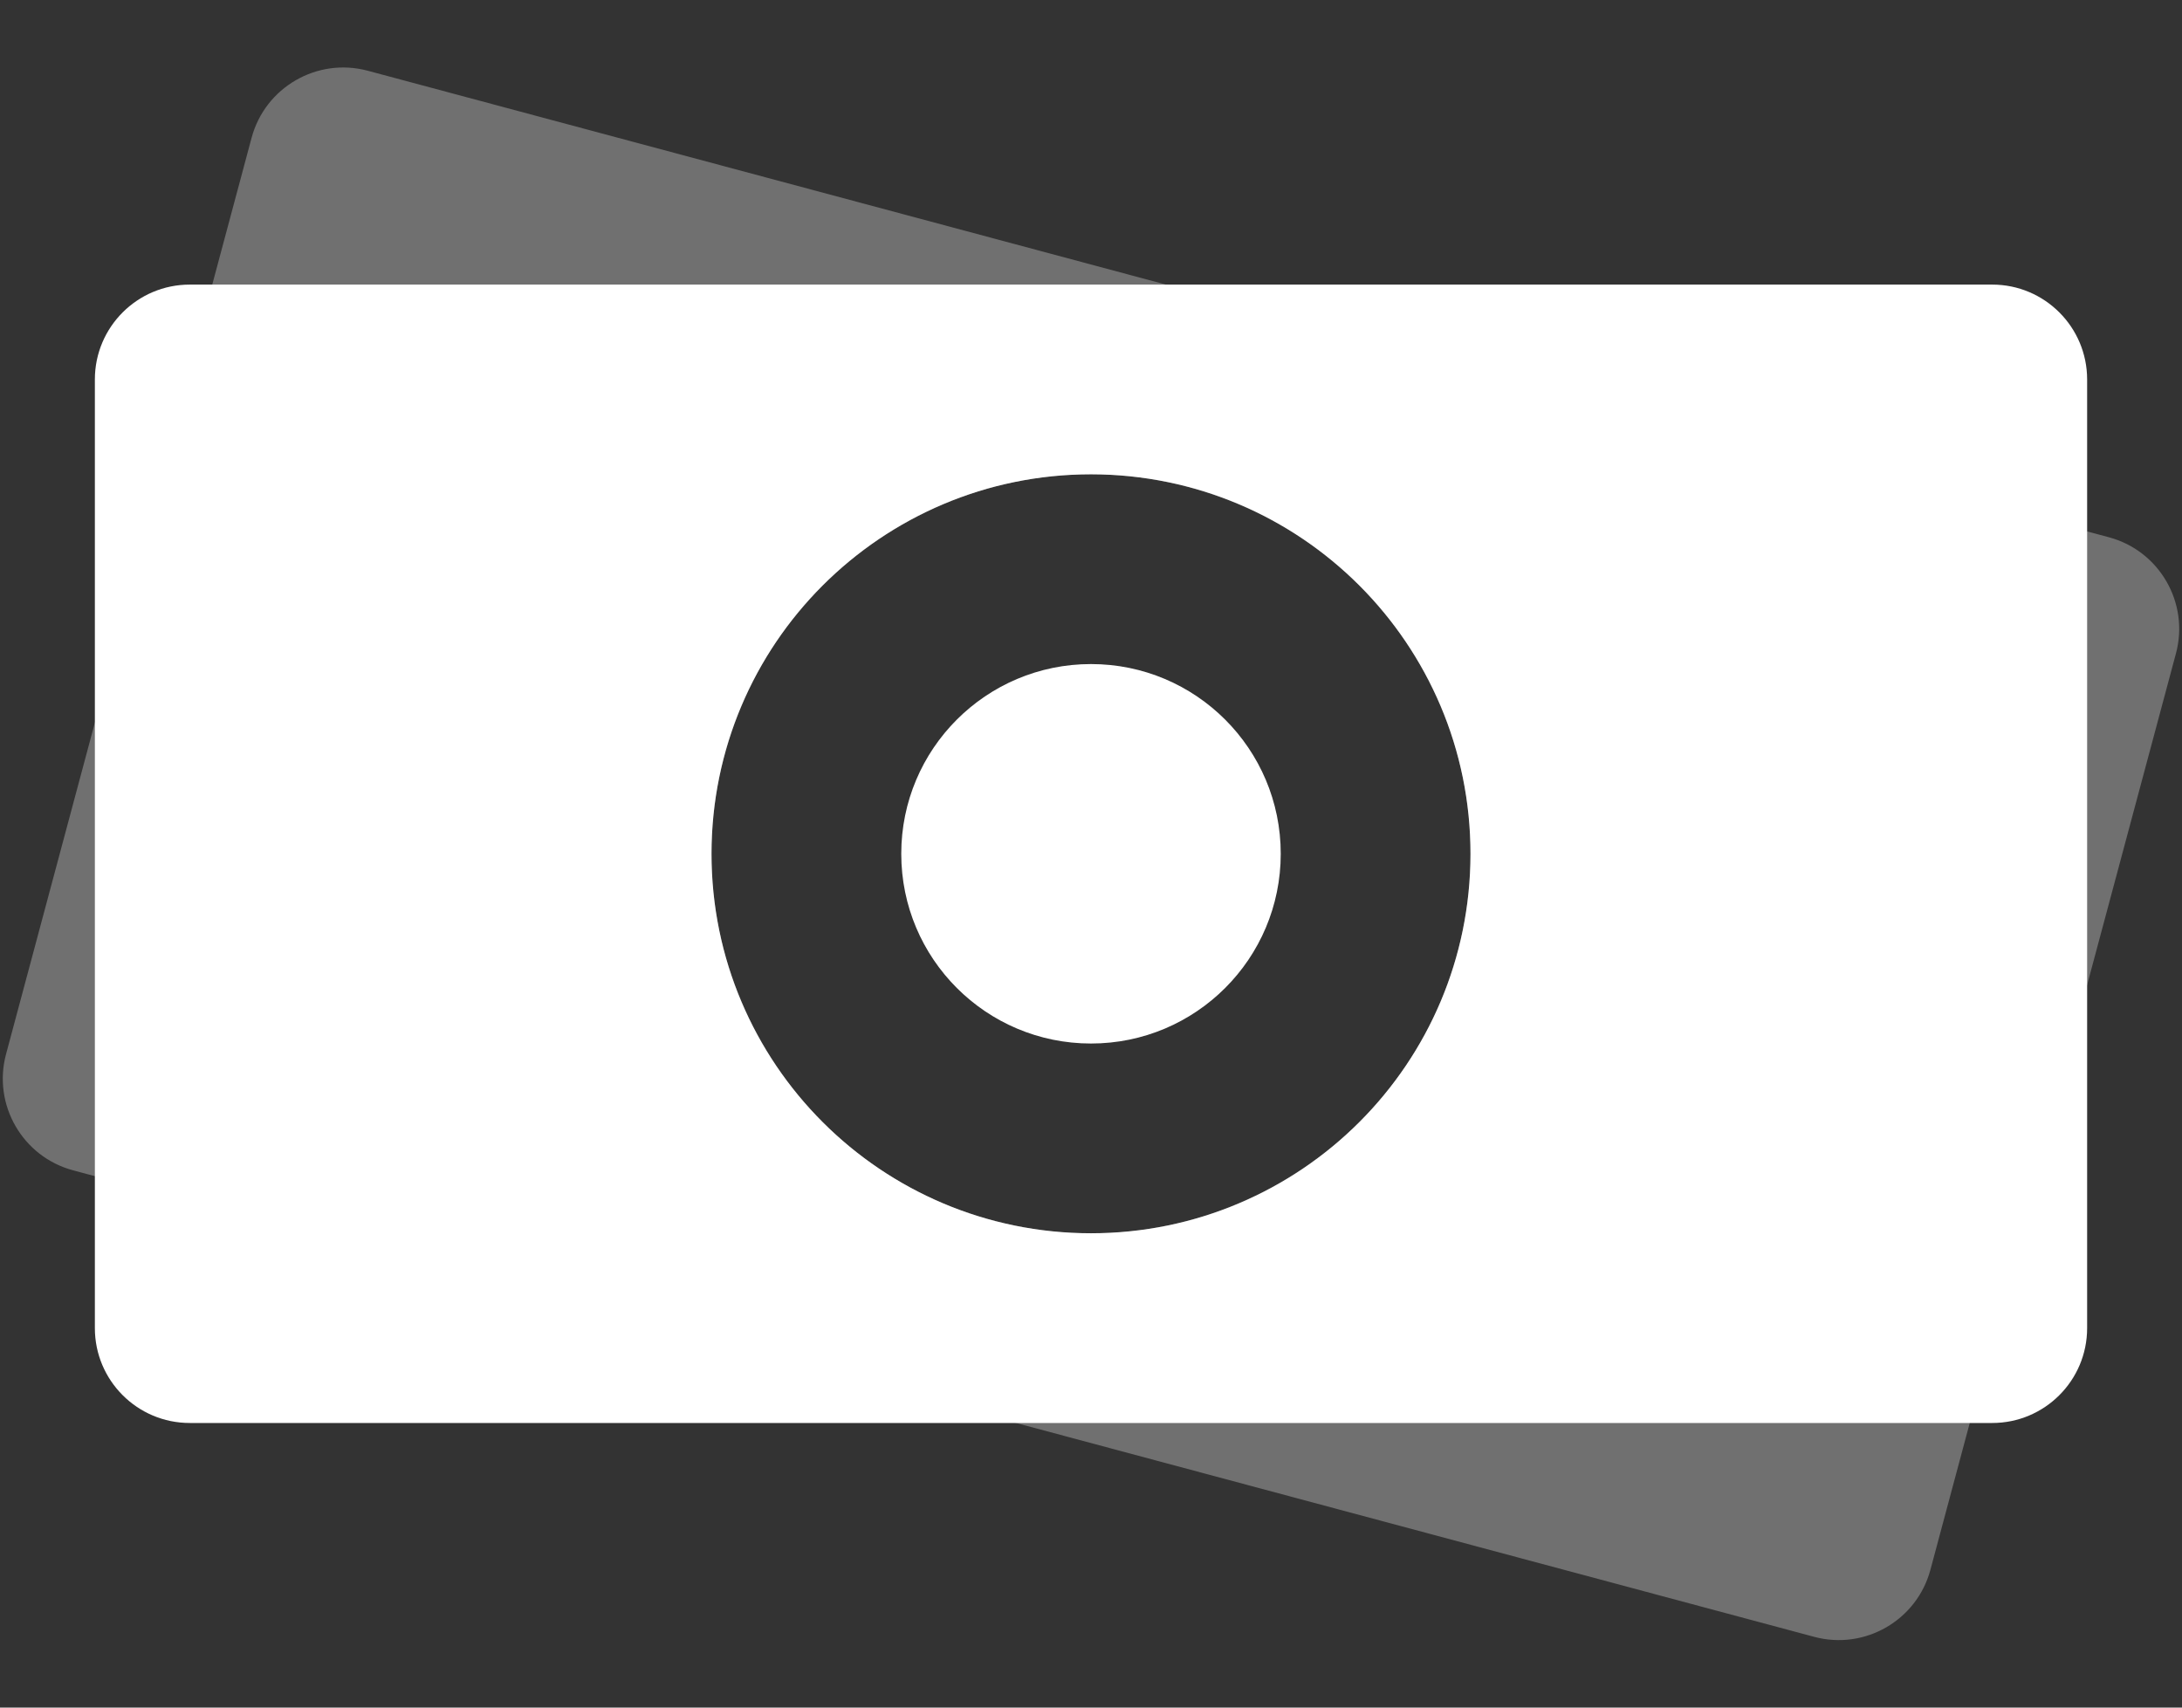 <?xml version="1.0" encoding="UTF-8"?>
<svg width="23px" height="18px" viewBox="0 0 23 18" version="1.1" xmlns="http://www.w3.org/2000/svg" xmlns:xlink="http://www.w3.org/1999/xlink">
    <rect x="0" y="0" width="23" height="18" fill="#333333" stroke="none"/>
    <!-- Generator: sketchtool 58 (101010) - https://sketch.com -->
    <title>5DDCCE9B-28C2-451F-A762-9A2493180C53</title>
    <desc>Created with sketchtool.</desc>
    <g id="Page-1" stroke="none" stroke-width="1" fill="none" fill-rule="evenodd">
        <g id="Dashboard" transform="translate(-21, -305)">
            <g id="Side-Bar" transform="translate(0, 81)">
                <g id="Group-3">
                    <g id="Cash" transform="translate(20, 221)">
                        <g id="money">
                            <rect id="bound" x="1" y="0" width="24" height="24"></rect>
                            <path d="M3,6 L22,6 C22.552,6 23,6.448 23,7 L23,17 C23,17.552 22.552,18 22,18 L3,18 C2.448,18 2,17.552 2,17 L2,7 C2,6.448 2.448,6 3,6 Z M12.5,16 C14.709,16 16.5,14.209 16.5,12 C16.5,9.791 14.709,8 12.5,8 C10.291,8 8.5,9.791 8.5,12 C8.5,14.209 10.291,16 12.5,16 Z" id="Combined-Shape-Copy" fill="#FFFFFF" fill-rule="nonzero" opacity="0.3" transform="translate(12.5, 12) rotate(15) translate(-12.5, -12) "></path>
                            <path d="M3,6 L22,6 C22.552,6 23,6.448 23,7 L23,17 C23,17.552 22.552,18 22,18 L3,18 C2.448,18 2,17.552 2,17 L2,7 C2,6.448 2.448,6 3,6 Z M12.5,16 C14.709,16 16.5,14.209 16.5,12 C16.5,9.791 14.709,8 12.5,8 C10.291,8 8.5,9.791 8.5,12 C8.5,14.209 10.291,16 12.5,16 Z M12.5,14 C13.605,14 14.5,13.105 14.5,12 C14.5,10.895 13.605,10 12.5,10 C11.395,10 10.5,10.895 10.5,12 C10.5,13.105 11.395,14 12.5,14 Z" id="Combined-Shape" fill="#FFFFFF" fill-rule="nonzero"></path>
                        </g>
                    </g>
                </g>
            </g>
        </g>
    </g>
</svg>